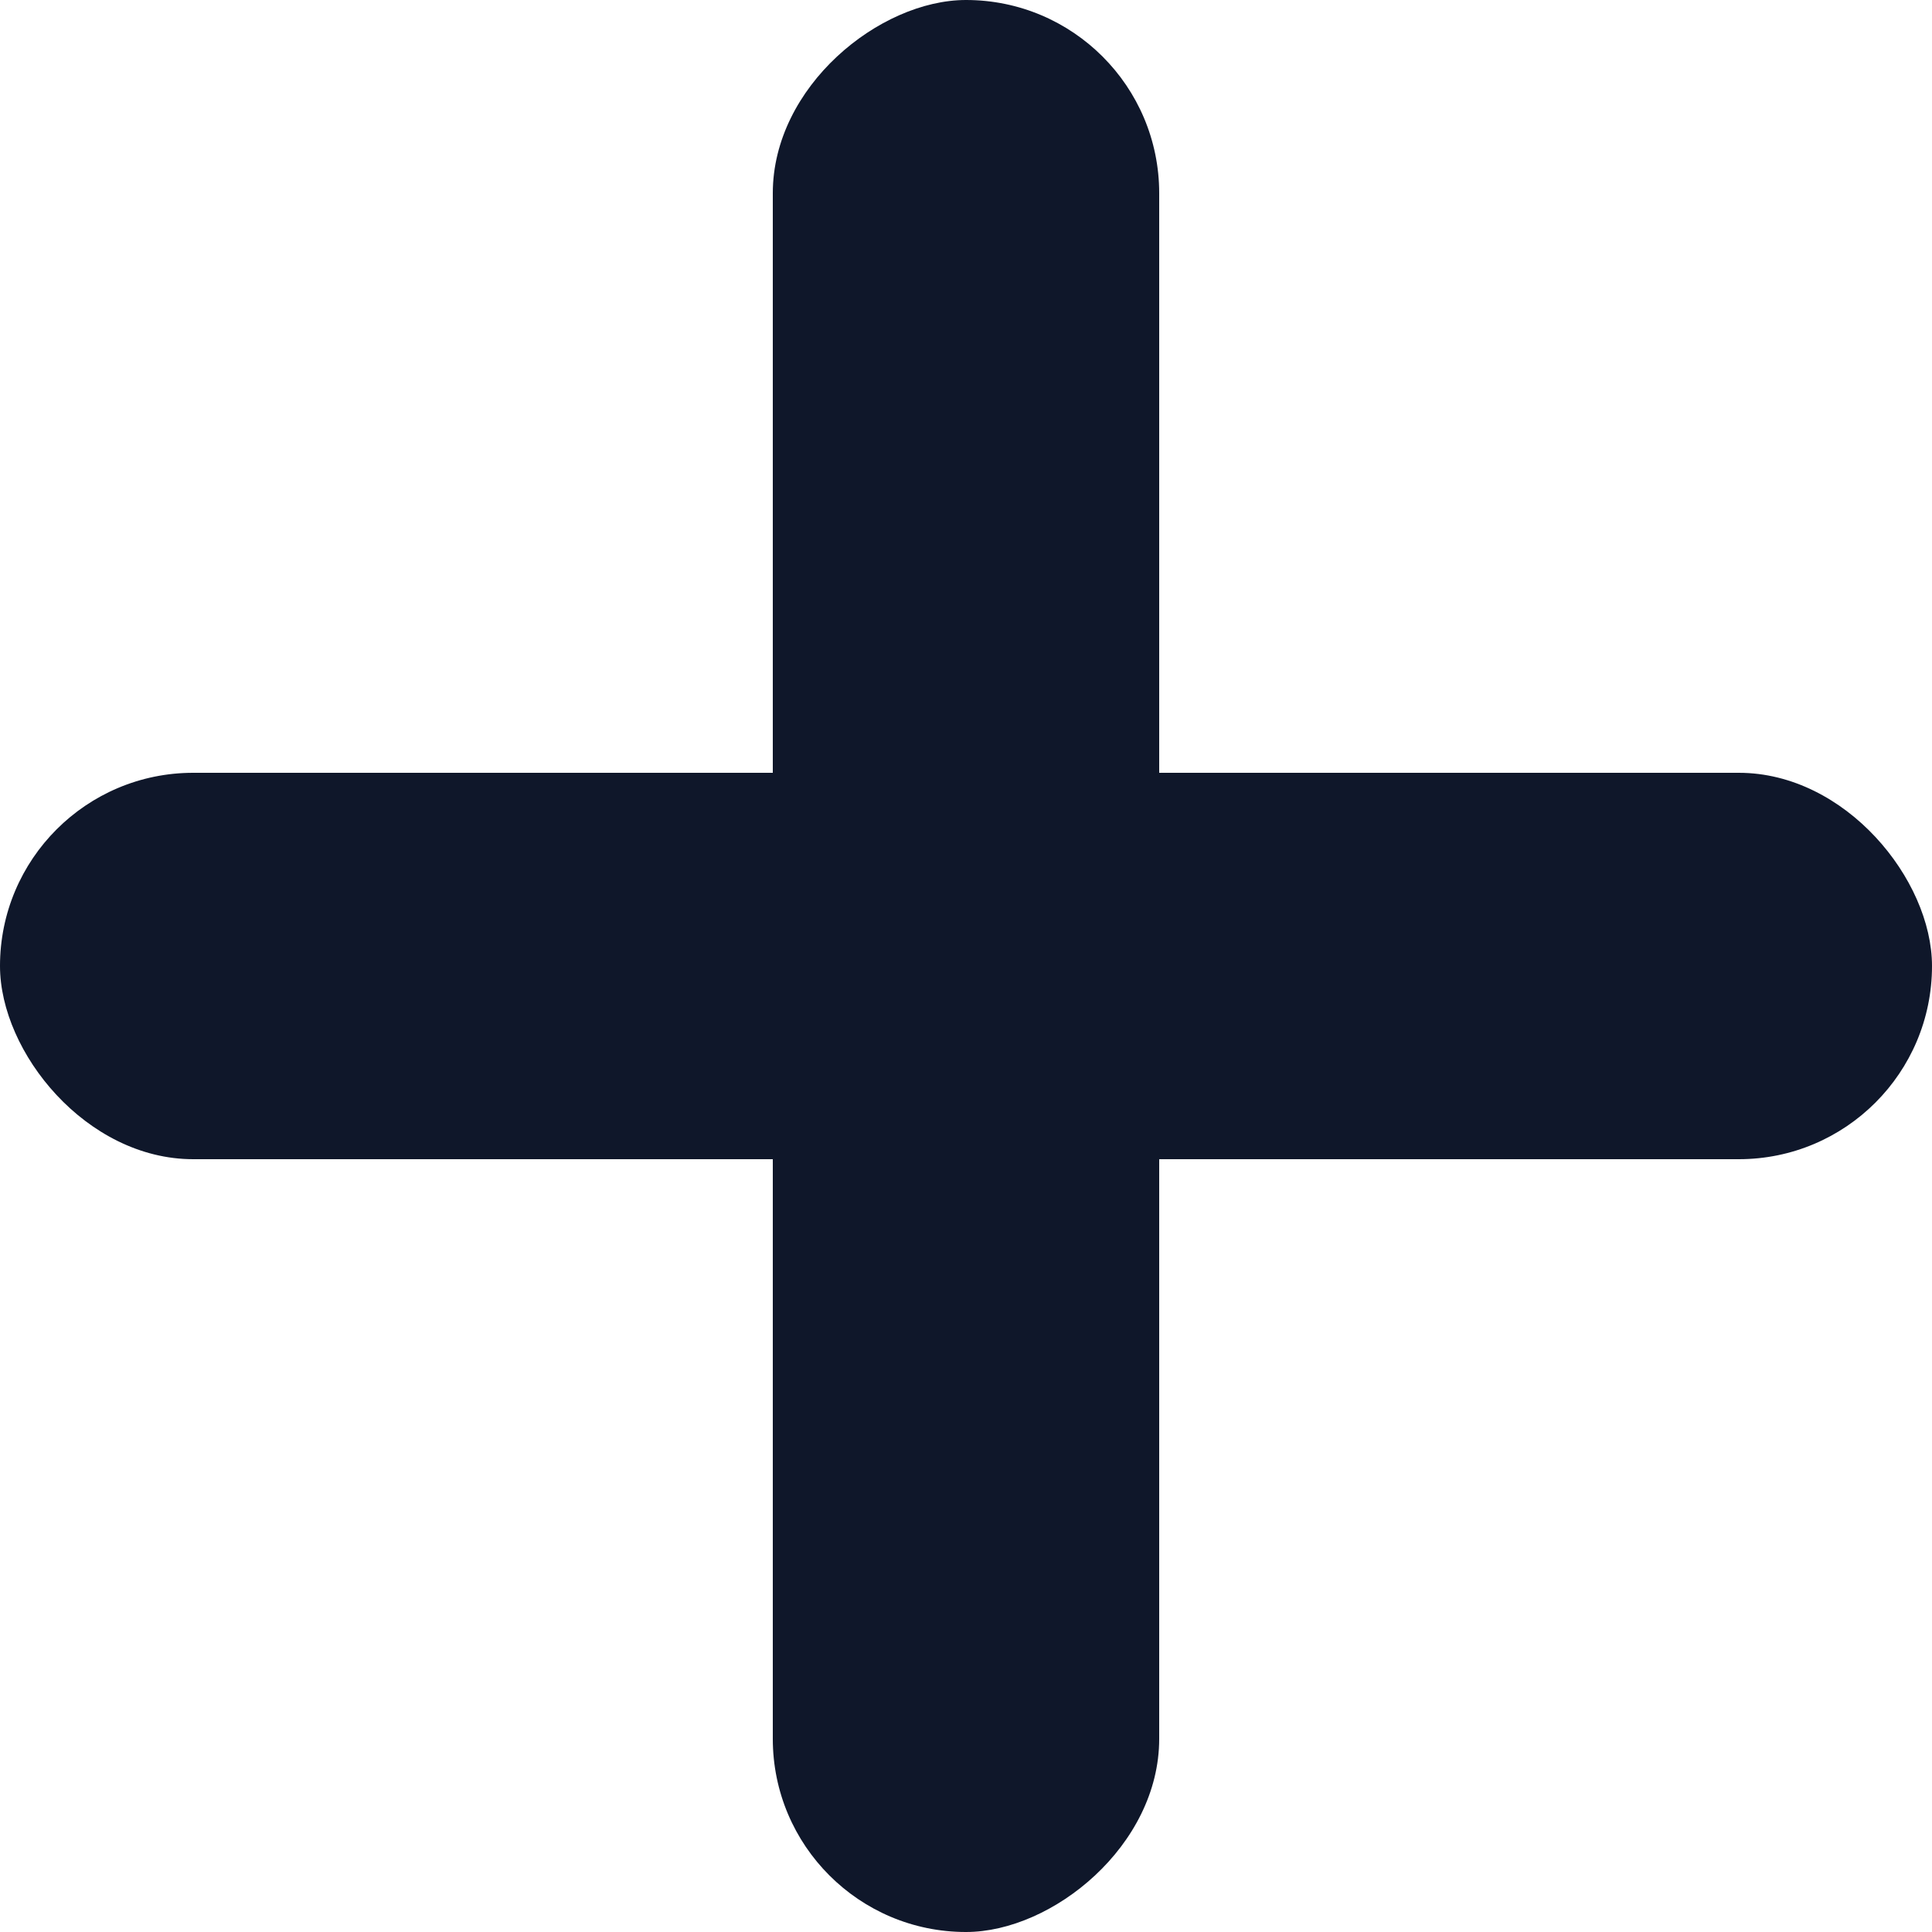 <svg width="20" height="20" viewBox="0 0 20 20" fill="none" xmlns="http://www.w3.org/2000/svg">
<rect y="8" width="20" height="4" rx="2" fill="#0F172A"/>
<rect x="8" y="20" width="20" height="4" rx="2" transform="rotate(-90 8 20)" fill="#0F172A"/>
</svg>
